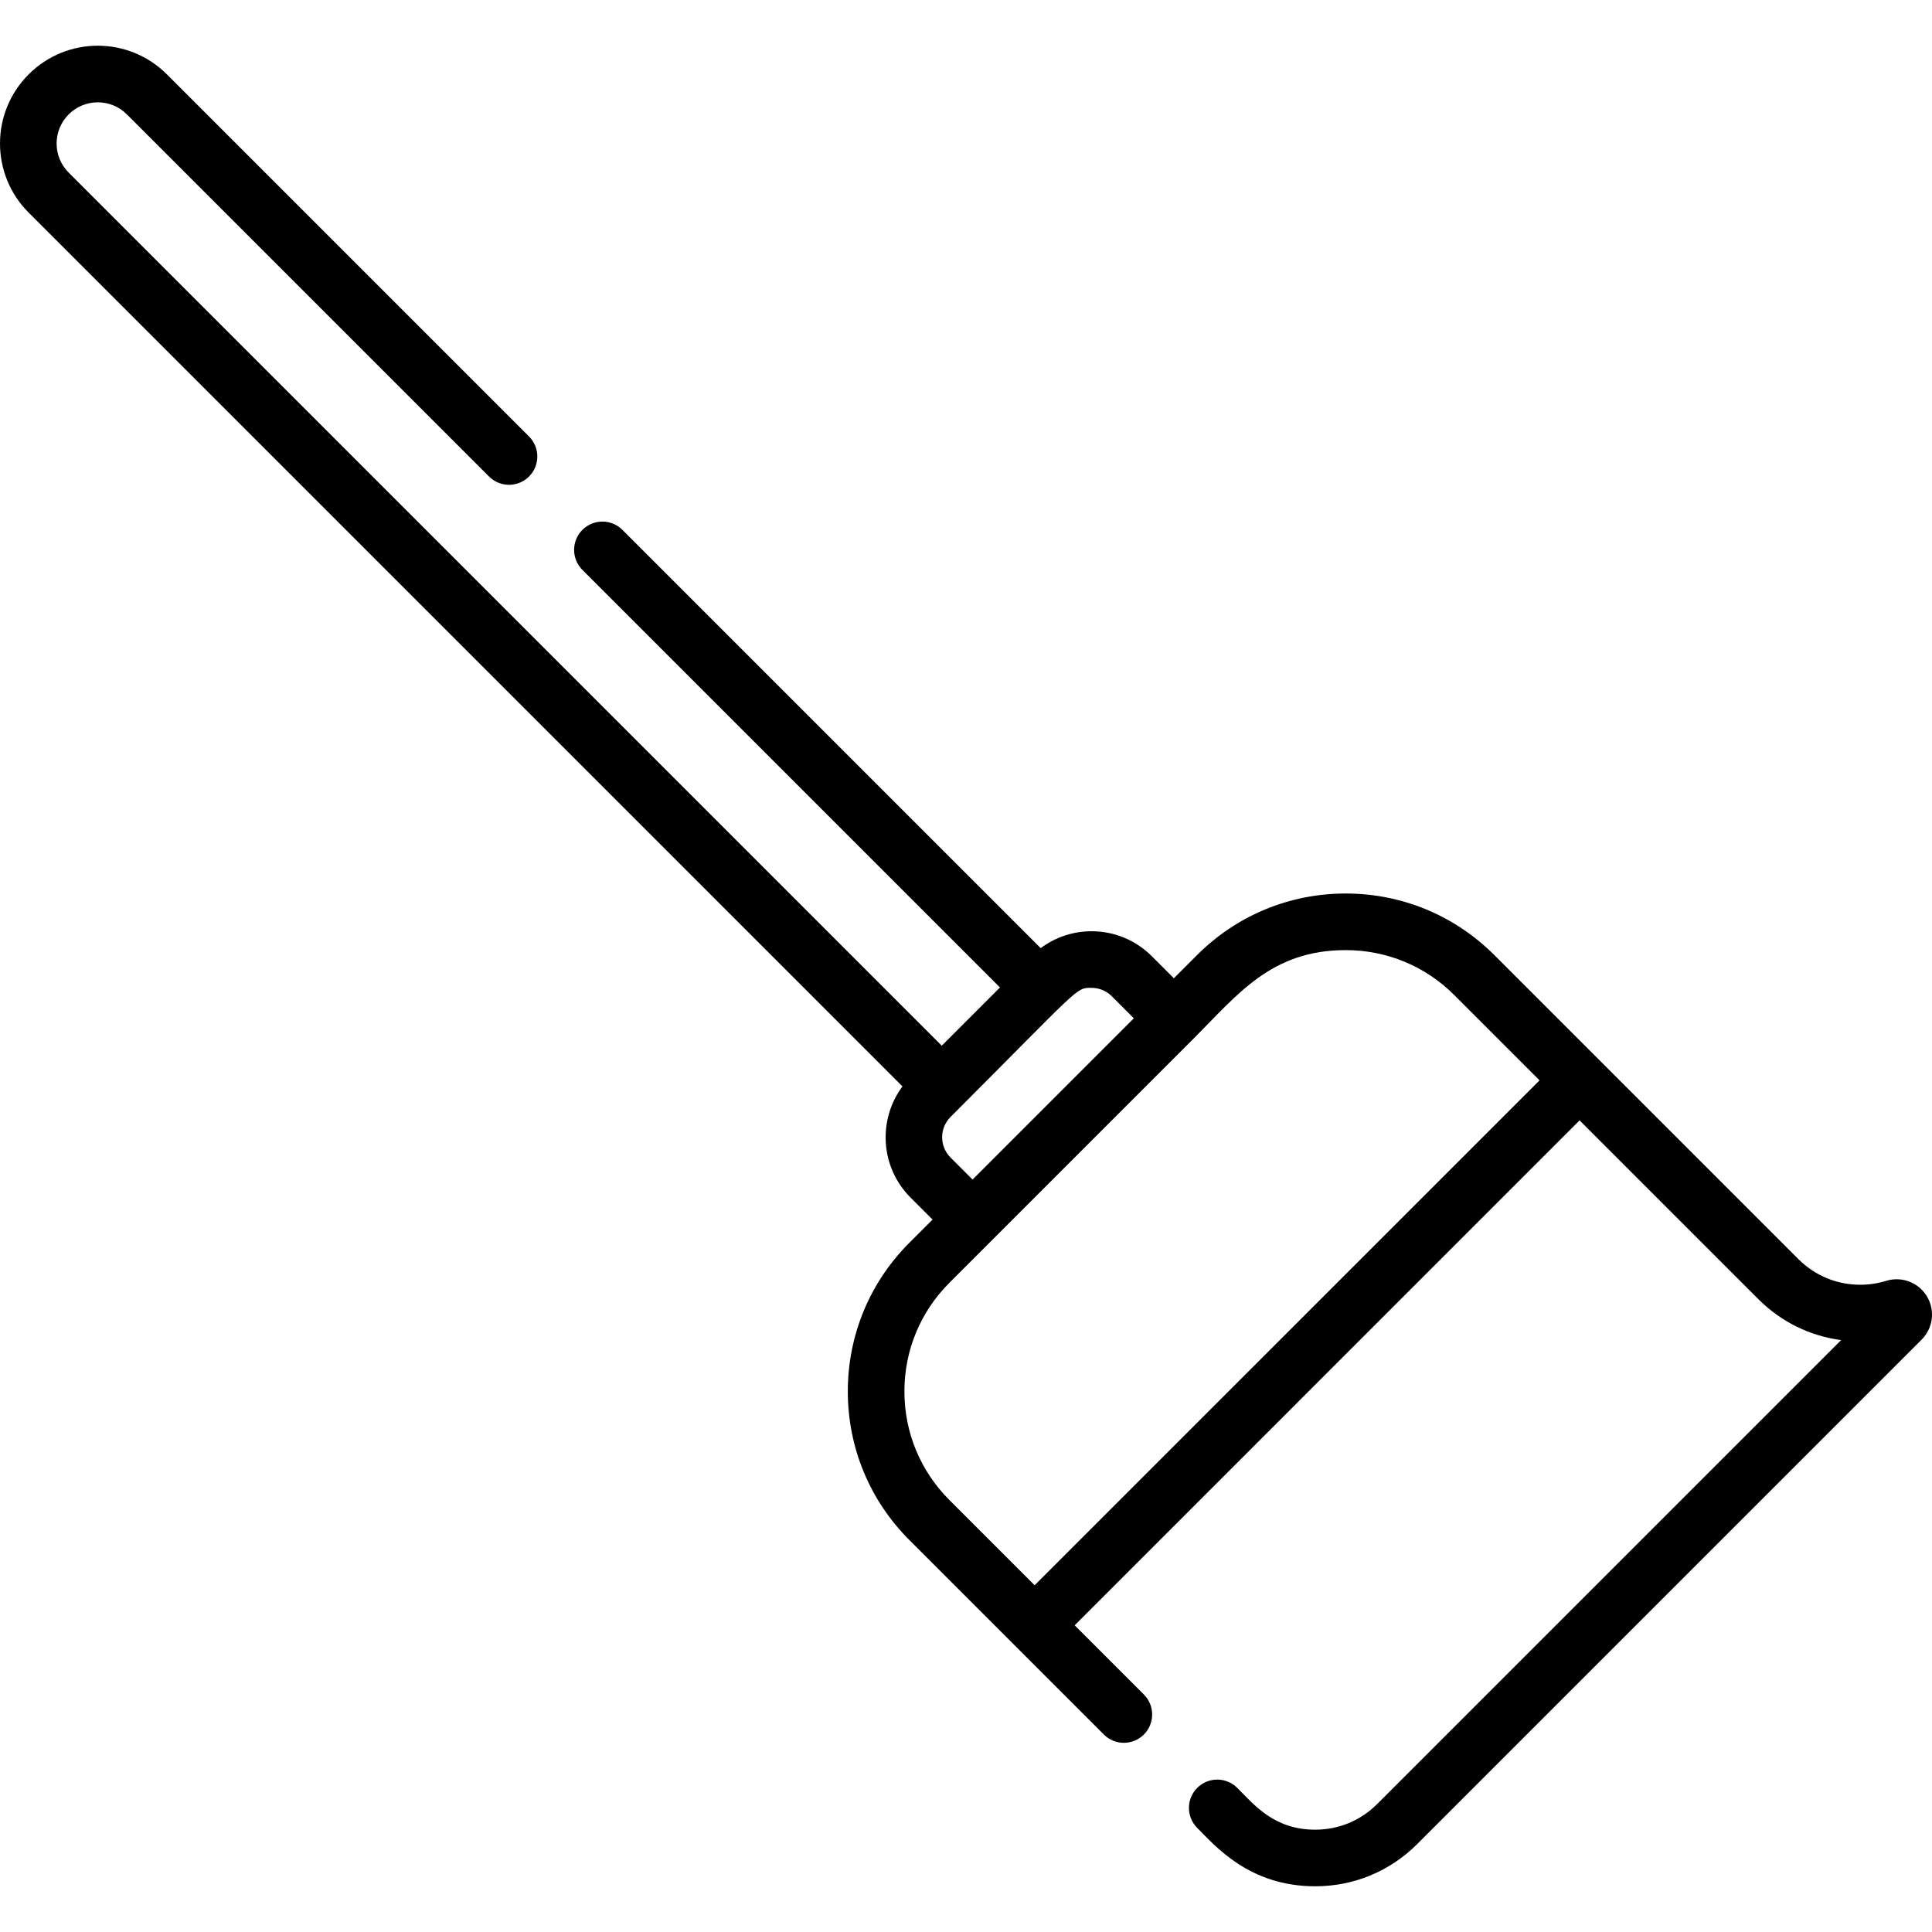 <svg id="Capa_1" enable-background="new 0 0 512.007 512.007" height="512" viewBox="0 0 512.007 512.007" width="512" xmlns="http://www.w3.org/2000/svg"><g><path d="m509.253 341.757c-2.541-2.534-6.163-3.305-9.41-2.311-2.221.685-4.526 1.031-6.854 1.031-6.191 0-12.013-2.411-16.391-6.79l-52.685-52.685-27.892-27.892c-10.523-10.522-24.514-16.317-39.395-16.317-14.88 0-28.87 5.795-39.394 16.317l-6.143 6.143-5.841-5.84c-4.269-4.27-9.945-6.621-15.983-6.621-4.923 0-9.593 1.587-13.469 4.48l-110.847-110.848c-2.929-2.927-7.677-2.929-10.607 0-2.929 2.93-2.929 7.678 0 10.607l110.662 110.662-15.426 15.426-231.378-231.378c-4.269-4.271-4.256-11.174 0-15.426 4.261-4.263 11.163-4.264 15.425 0l95.968 95.968c2.93 2.928 7.678 2.928 10.607 0 2.929-2.93 2.929-7.678 0-10.607l-95.967-95.969c-10.127-10.125-26.513-10.126-36.639 0-10.125 10.121-10.126 26.511-.001 36.64l231.568 231.569c-6.578 8.844-5.882 21.429 2.138 29.449l5.841 5.841-6.143 6.143c-10.521 10.522-16.316 24.513-16.316 39.394s5.795 28.871 16.316 39.394l27.892 27.892 23.645 23.645c2.93 2.928 7.678 2.928 10.607 0 2.929-2.93 2.929-7.678 0-10.607l-18.341-18.34 133.81-133.813 47.38 47.381c6.003 6.002 13.652 9.76 21.929 10.852l-122.958 122.958c-4.379 4.378-10.2 6.789-16.392 6.789-10.902 0-16.139-6.538-20.682-11.081-2.93-2.928-7.678-2.928-10.607 0-2.929 2.93-2.929 7.678 0 10.607 4.769 4.768 13.743 15.474 31.289 15.474 10.197 0 19.785-3.971 26.998-11.182l133.693-133.693c3.65-3.651 3.678-9.576-.007-13.262zm-257.347-45.752c34.68-34.68 33.122-34.212 37.36-34.212 2.031 0 3.94.791 5.376 2.228l5.841 5.84-42.738 42.738-5.839-5.841c-2.964-2.964-2.964-7.788 0-10.753zm22.285 124.112-22.587-22.588c-7.689-7.688-11.924-17.912-11.924-28.786s4.234-21.098 11.924-28.786c7.344-7.344 53.131-53.131 64.791-64.791 11.623-11.623 20.511-23.371 40.232-23.371 10.875 0 21.098 4.234 28.787 11.925l22.588 22.587z"/></g></svg>